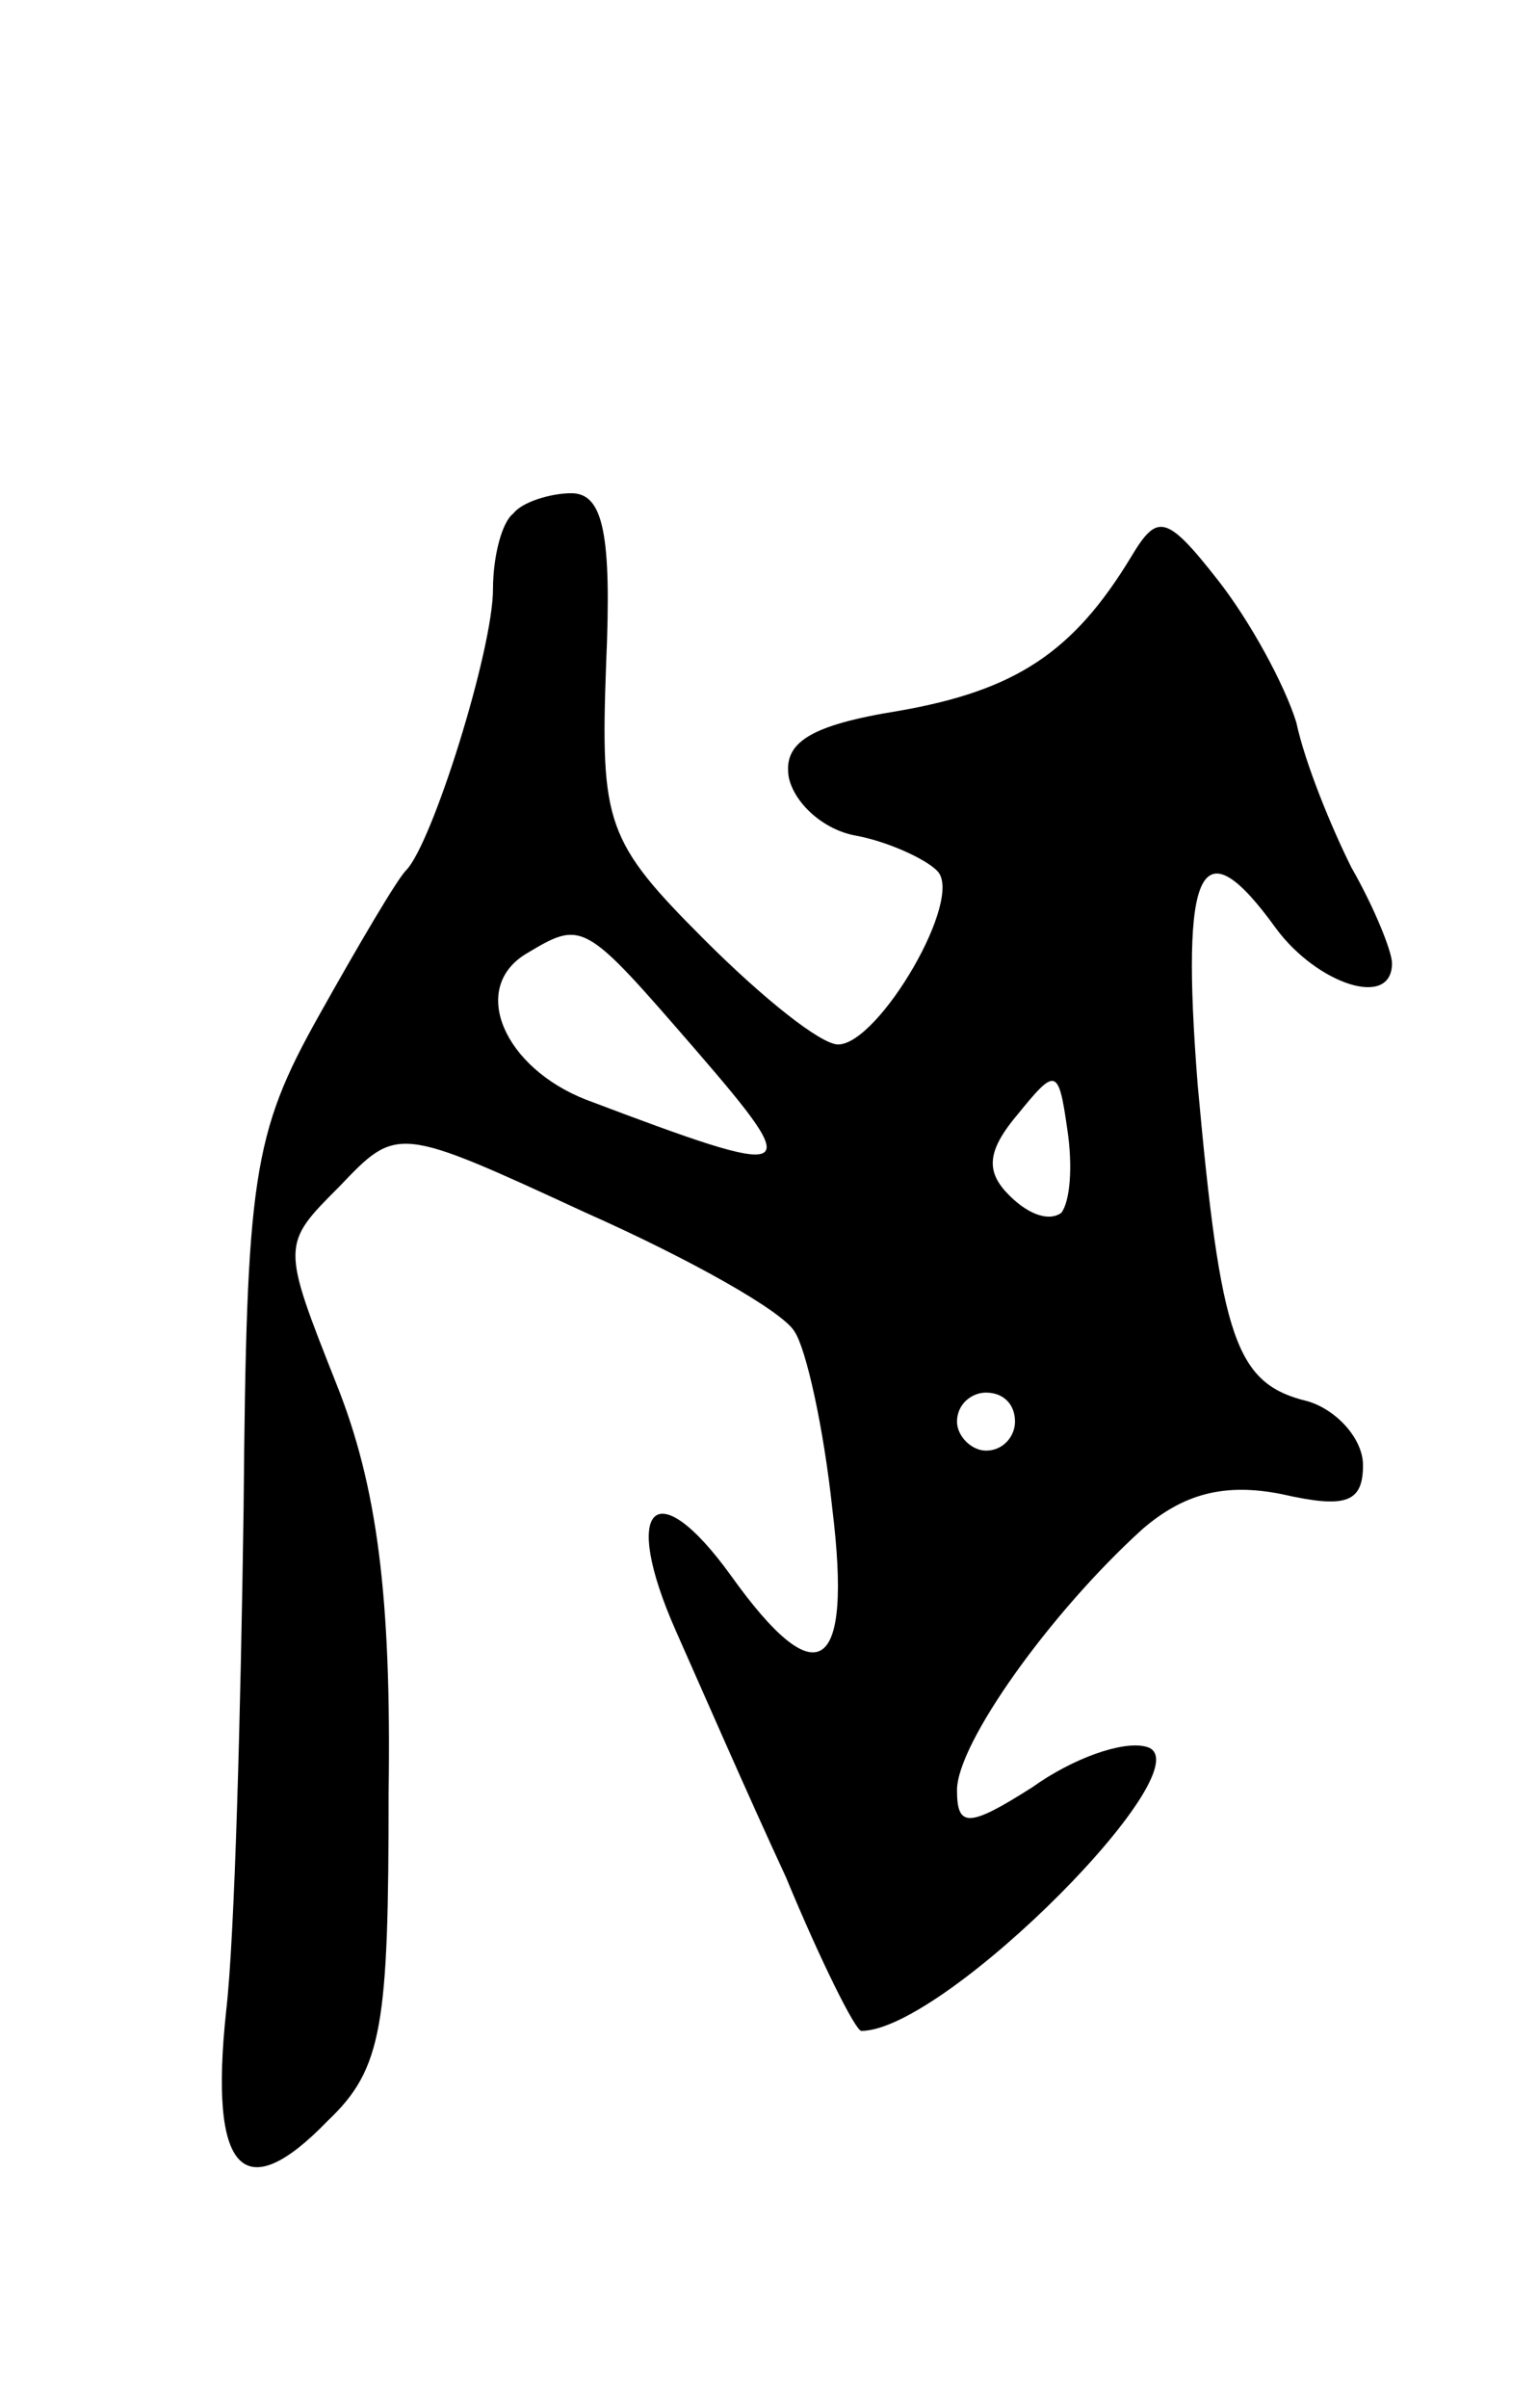 <svg version="1.0" xmlns="http://www.w3.org/2000/svg"
 width="53pt" height="83pt" viewBox="0 0 53 83"
 preserveAspectRatio="xMidYMid meet">
<g transform="translate(0,83) scale(0.1,-0.1)"
fill="#000000" stroke="none">
<path d="M177 653 c-4 -3 -7 -15 -7 -26 0 -21 -21 -88 -30 -97 -3 -3 -16 -25
-30 -50 -23 -41 -25 -56 -26 -170 -1 -69 -3 -147 -6 -173 -6 -56 6 -68 35 -38
19 18 21 33 21 113 1 68 -4 106 -18 141 -19 48 -19 48 1 68 20 21 20 21 85 -9
36 -16 68 -34 72 -41 4 -6 10 -33 13 -61 7 -57 -5 -65 -35 -23 -26 36 -38 24
-19 -19 8 -18 25 -57 38 -85 12 -29 24 -53 26 -53 29 0 121 93 98 98 -8 2 -25
-4 -39 -14 -22 -14 -26 -14 -26 -1 0 16 32 61 64 90 14 12 28 16 48 12 22 -5
28 -3 28 10 0 9 -9 19 -19 22 -25 6 -30 21 -38 109 -6 76 1 90 27 54 14 -19
40 -28 40 -12 0 4 -6 19 -14 33 -7 14 -16 36 -19 50 -4 13 -16 35 -27 49 -18
23 -21 23 -30 8 -20 -33 -40 -46 -80 -53 -31 -5 -40 -11 -38 -23 2 -9 12 -18
23 -20 11 -2 24 -8 28 -12 10 -9 -20 -60 -34 -60 -6 0 -26 16 -46 36 -34 34
-36 40 -34 95 2 45 -1 59 -12 59 -7 0 -17 -3 -20 -7z m63 -185 c38 -44 36 -45
-38 -17 -28 11 -40 38 -21 50 20 12 20 12 59 -33z m126 -56 c-4 -3 -11 -1 -18
6 -8 8 -8 15 3 28 13 16 14 16 17 -5 2 -13 1 -25 -2 -29z m-16 -72 c0 -5 -4
-10 -10 -10 -5 0 -10 5 -10 10 0 6 5 10 10 10 6 0 10 -4 10 -10z"/>
</g>
</svg>
